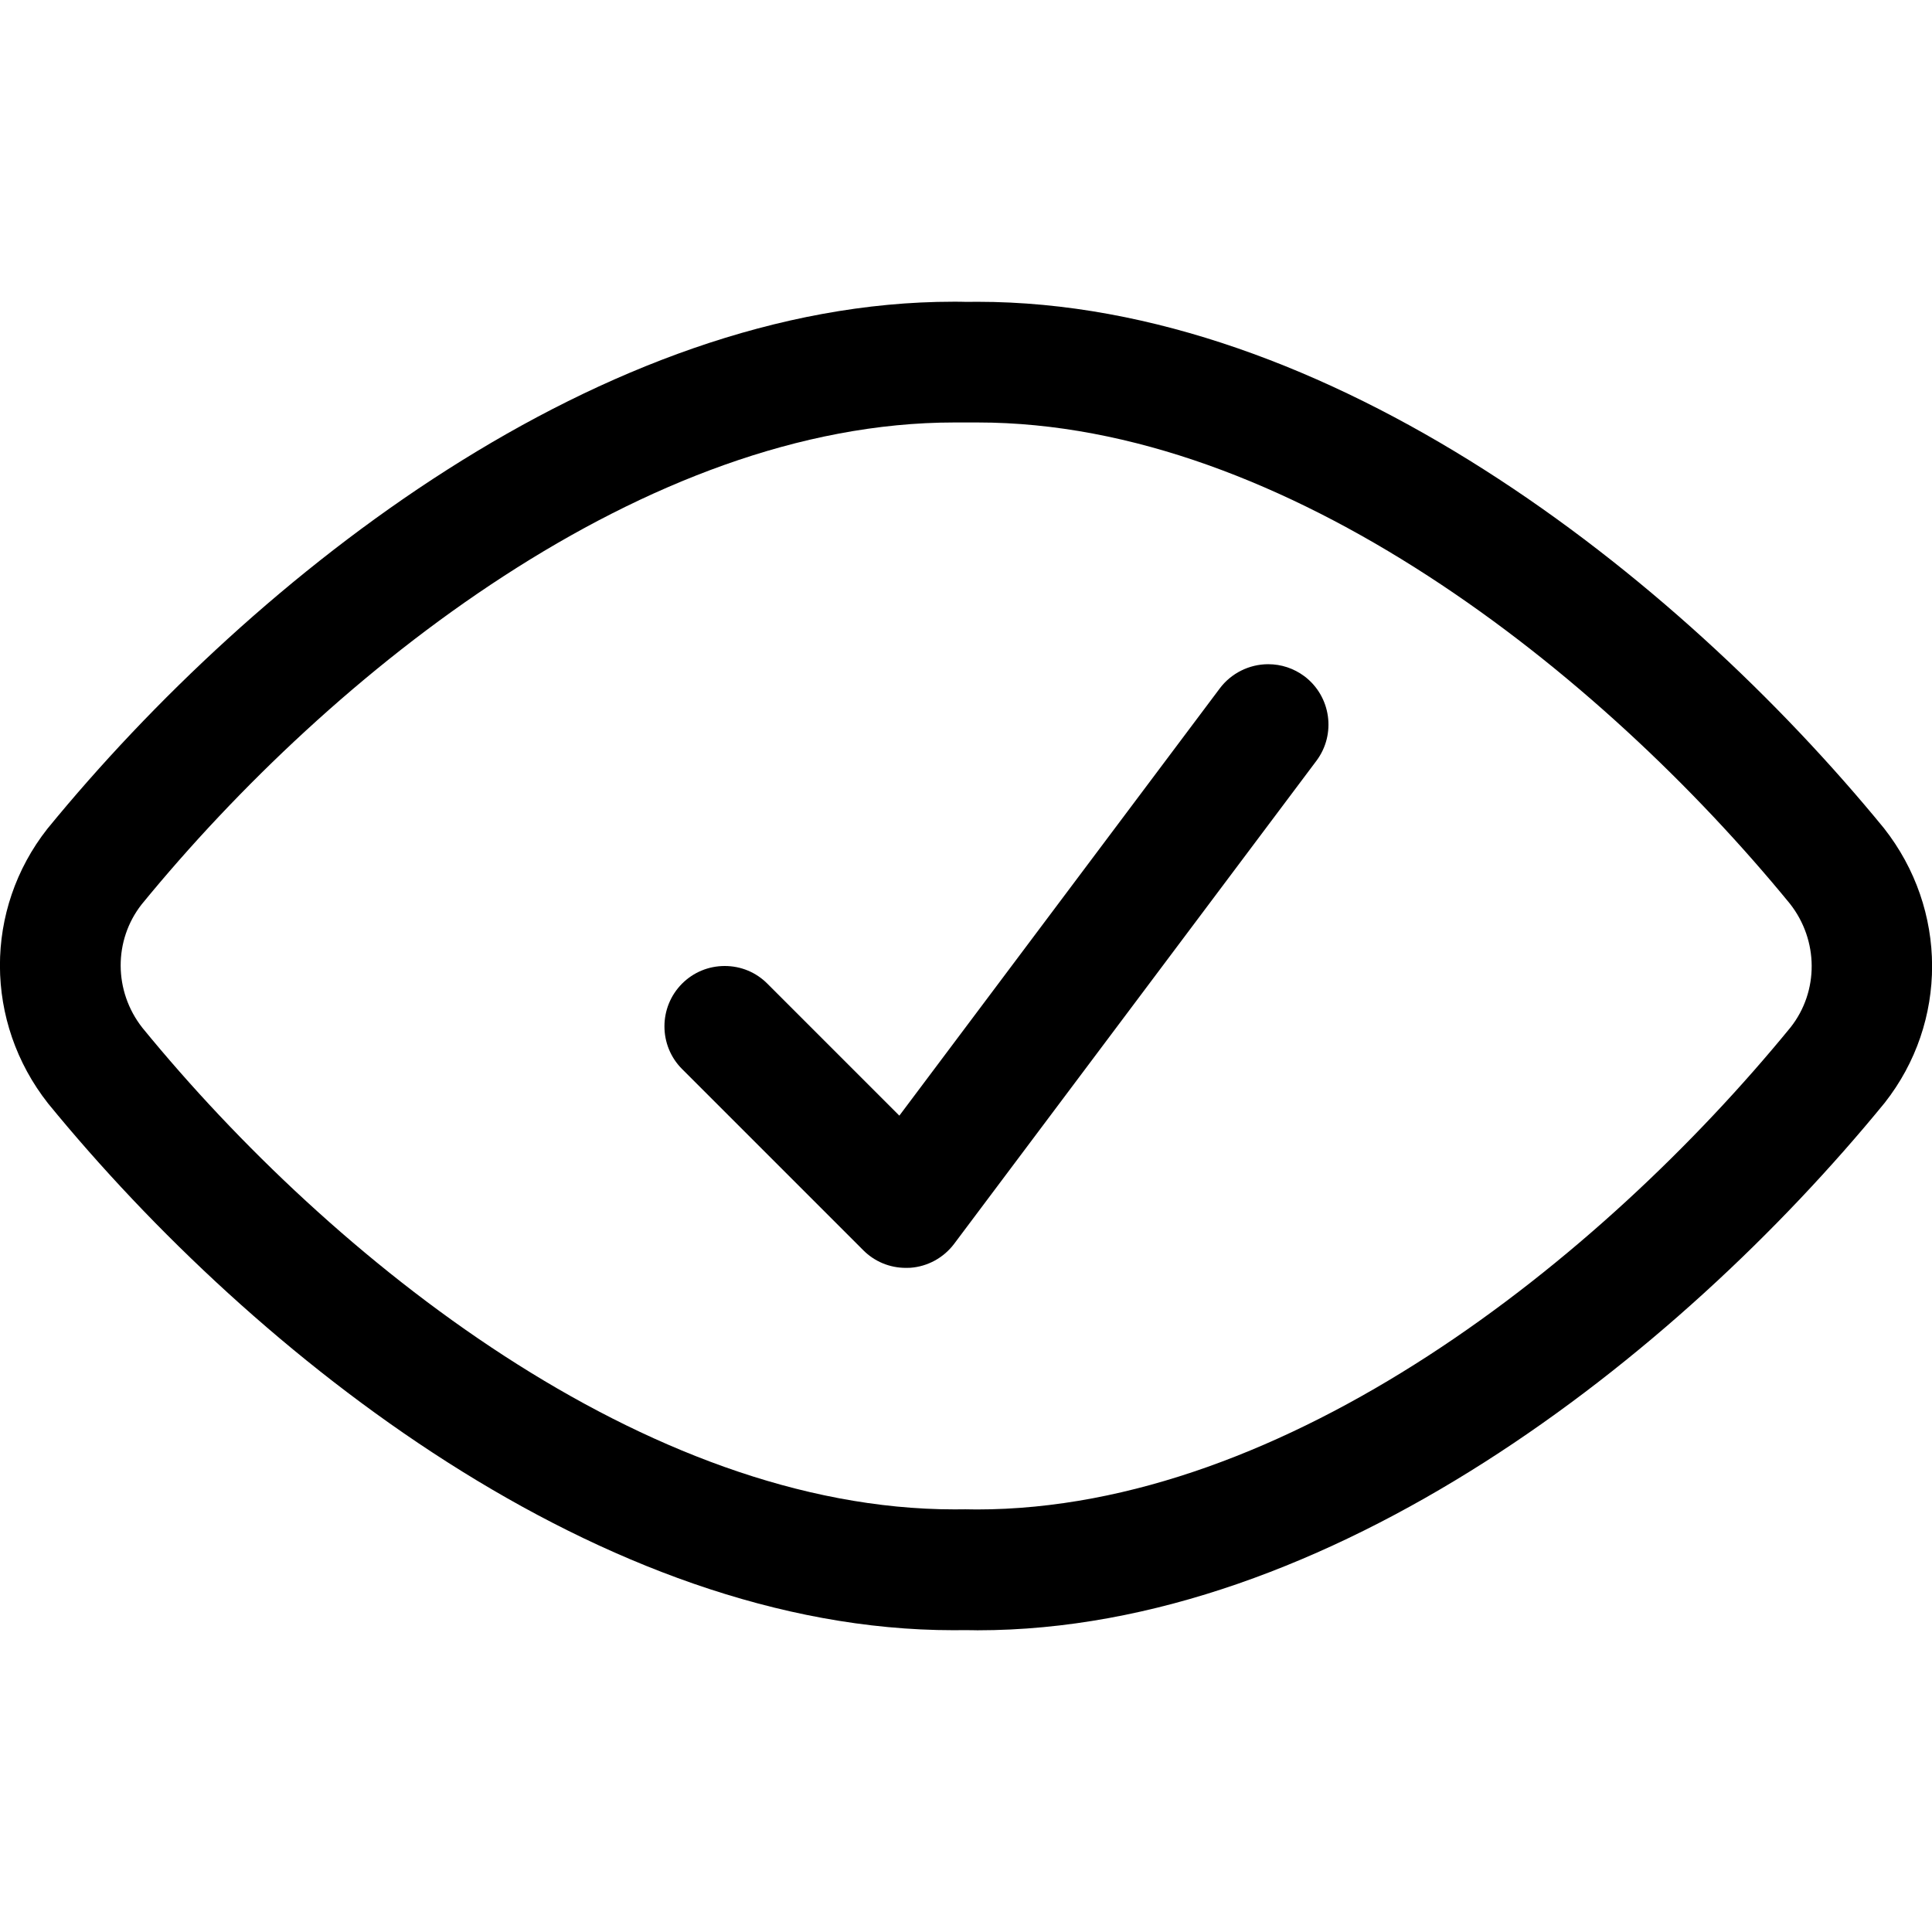 <?xml version="1.0" encoding="utf-8"?>
<!-- Generator: Adobe Illustrator 22.1.0, SVG Export Plug-In . SVG Version: 6.00 Build 0)  -->
<svg version="1.1" id="Layer_1" xmlns="http://www.w3.org/2000/svg" xmlns:xlink="http://www.w3.org/1999/xlink" x="0px" y="0px"
	 viewBox="0 0 24 24" style="enable-background:new 0 0 24 24;" xml:space="preserve">
<title>iris-scan-approved-alternate</title>
<g>
	<path d="M11.985,20.25l-0.14,0.001c-4.348,0-8.661-3.38-11.248-6.544c-0.795-1.01-0.796-2.41-0.009-3.411
		c2.592-3.168,6.907-6.548,11.256-6.548c0.054,0,0.108,0,0.162,0.002c0.036-0.001,0.086-0.001,0.136-0.001
		c4.355,0,8.673,3.378,11.261,6.539c0.795,1.01,0.797,2.411,0.009,3.412c-2.592,3.17-6.91,6.552-11.269,6.552
		C12.144,20.251,12.039,20.251,11.985,20.25z M12.133,18.751c3.843,0,7.743-3.094,10.111-5.99c0.351-0.446,0.349-1.08-0.009-1.535
		c-2.364-2.887-6.26-5.978-10.092-5.978h-0.287c-3.832,0-7.728,3.092-10.096,5.986c-0.35,0.446-0.349,1.079,0.009,1.534
		c2.363,2.889,6.257,5.982,10.089,5.982c0.043,0,0.133-0.001,0.135-0.001S12.089,18.751,12.133,18.751z"/>
	<path d="M11.253,15.75c-0.2,0-0.389-0.078-0.53-0.22l-2.25-2.25c-0.292-0.292-0.292-0.768,0-1.061C8.614,12.078,8.802,12,9.003,12
		s0.389,0.078,0.53,0.22l1.639,1.639l3.981-5.308c0.141-0.188,0.366-0.3,0.601-0.3c0.163,0,0.318,0.052,0.449,0.149
		c0.331,0.249,0.398,0.72,0.15,1.051l-4.5,6c-0.131,0.174-0.33,0.283-0.547,0.298C11.291,15.749,11.272,15.75,11.253,15.75z"/>
</g>
</svg>
